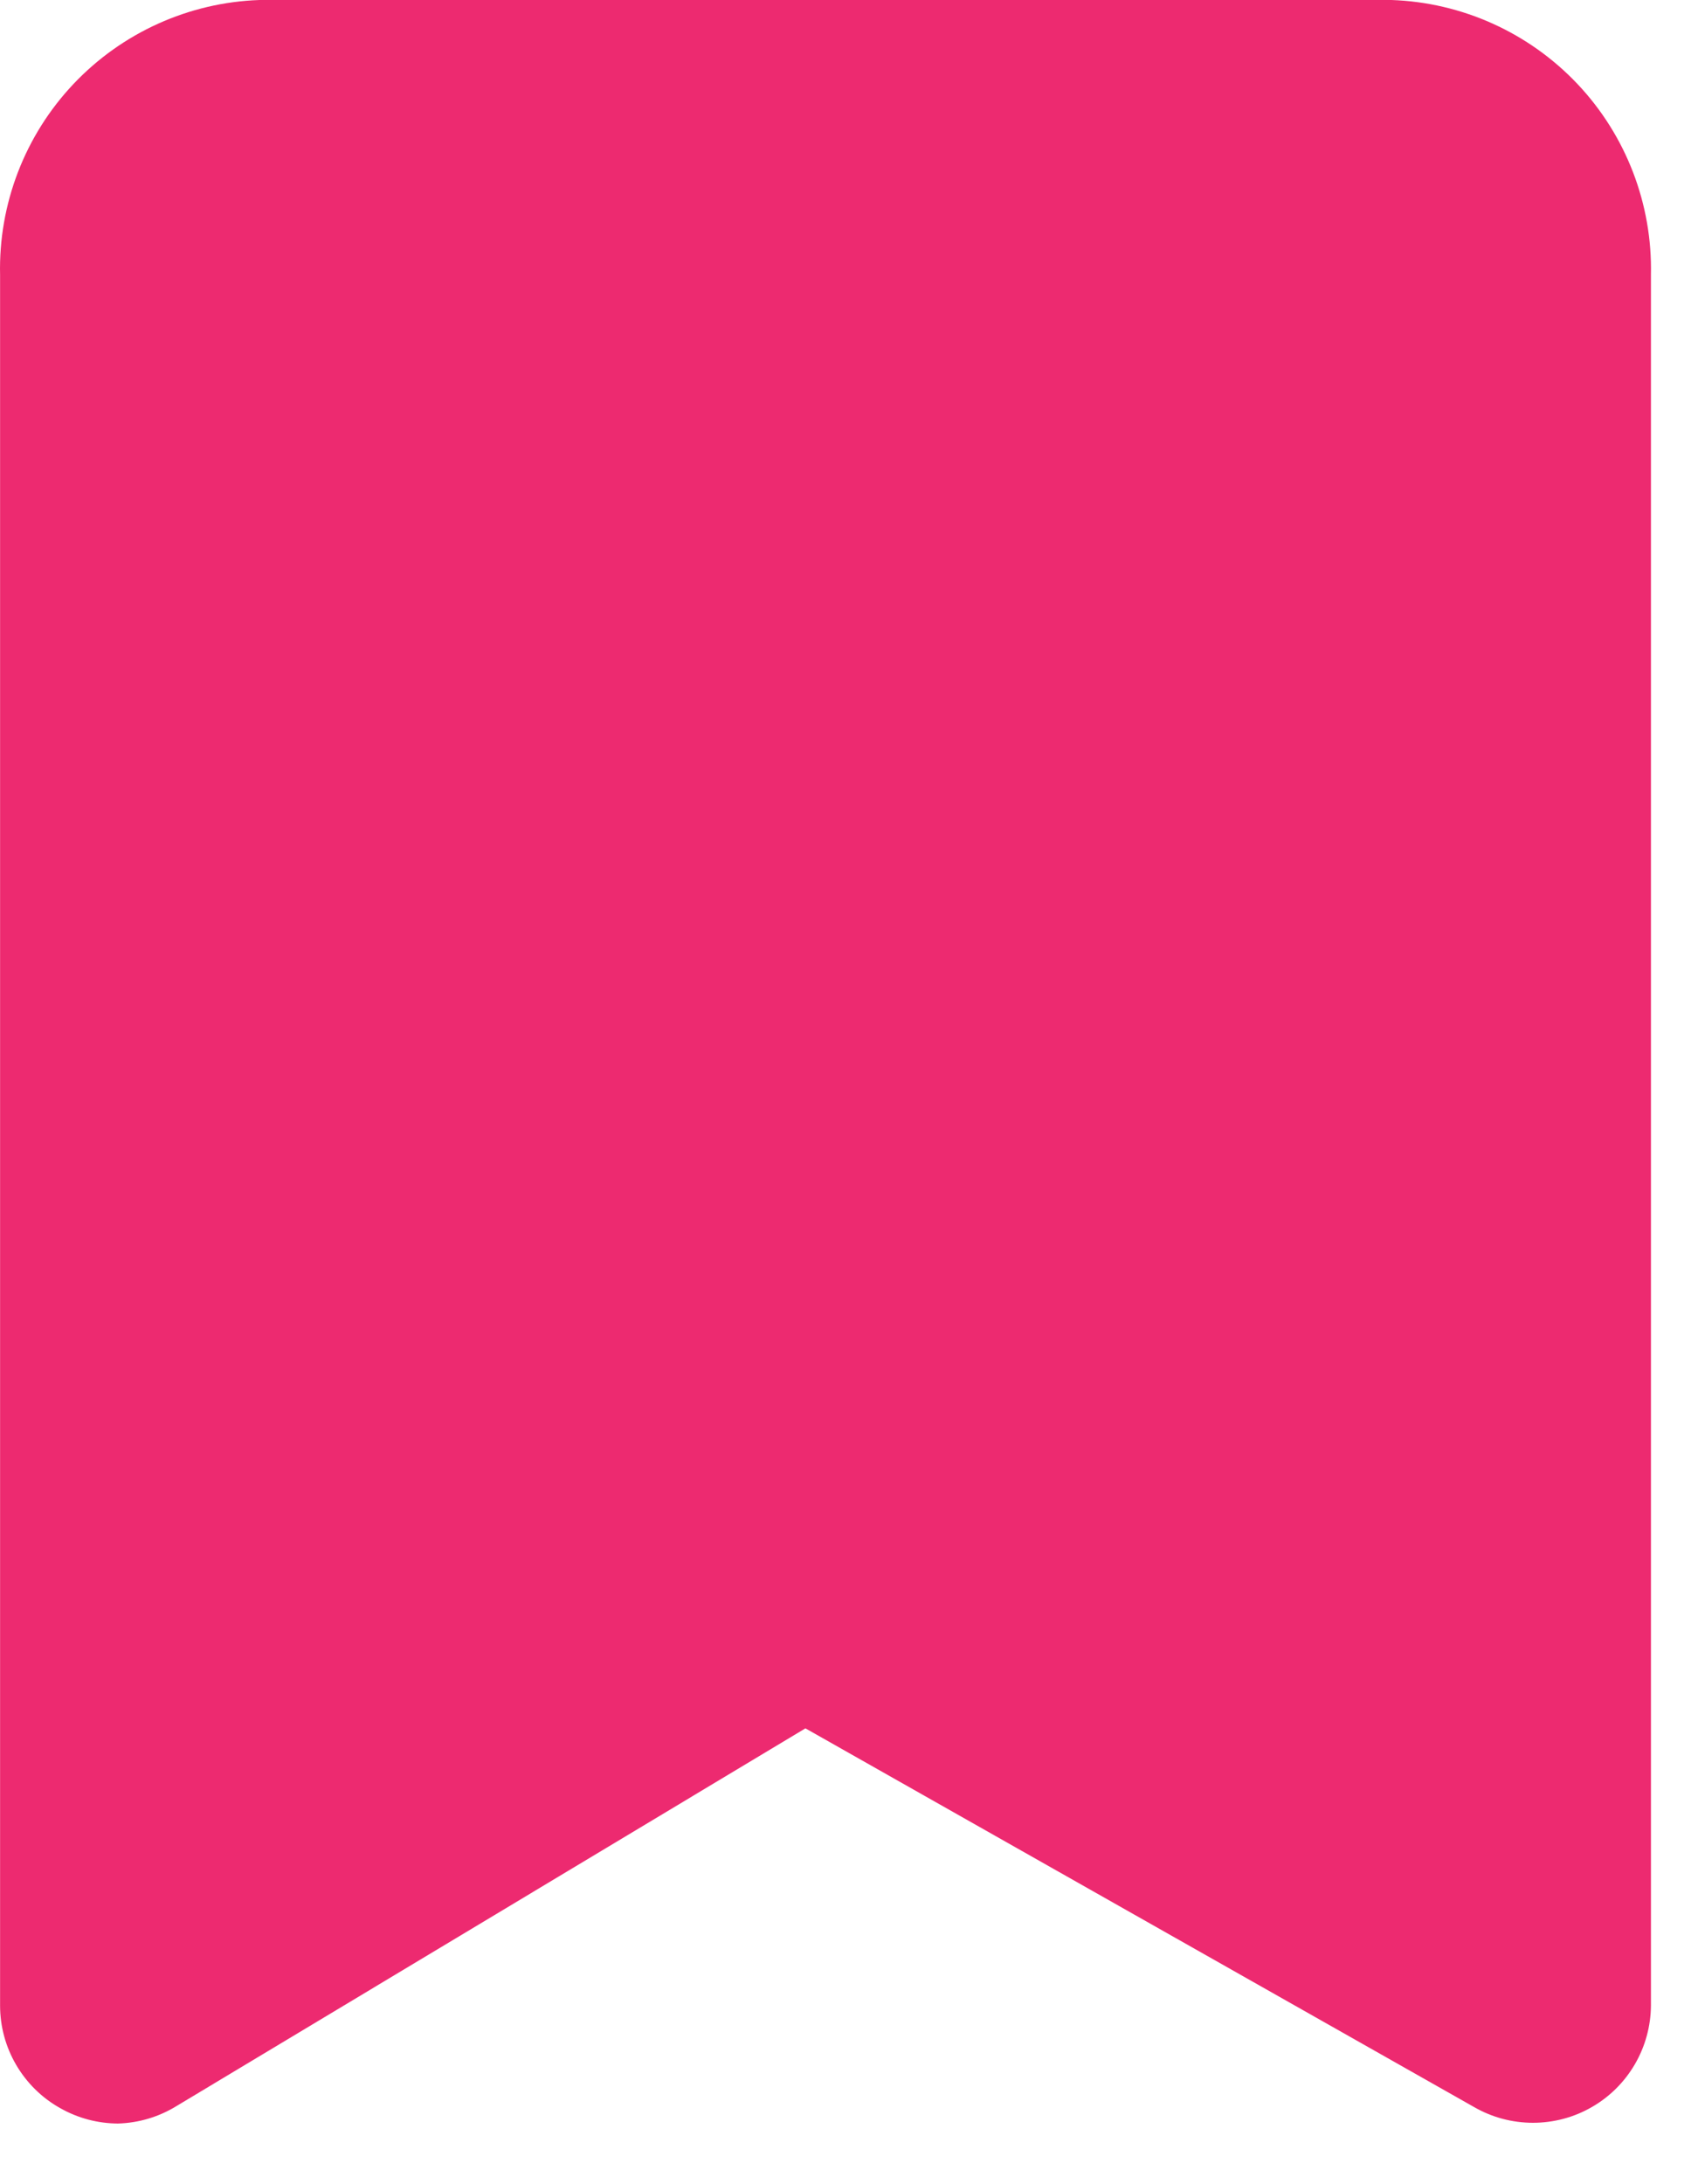 <svg width="21" height="27" viewBox="0 0 21 27" fill="none" xmlns="http://www.w3.org/2000/svg">
<path d="M1.459 26.25C1.209 26.249 0.963 26.184 0.745 26.06C0.519 25.934 0.332 25.75 0.201 25.527C0.07 25.304 0.001 25.05 0.001 24.792V3.398C-0.019 2.523 0.307 1.676 0.907 1.04C1.508 0.404 2.335 0.03 3.209 0H17.209C18.083 0.03 18.91 0.404 19.511 1.04C20.111 1.676 20.437 2.523 20.418 3.398V24.792C20.416 25.046 20.348 25.296 20.22 25.516C20.092 25.736 19.909 25.919 19.688 26.046C19.467 26.174 19.215 26.241 18.959 26.241C18.703 26.241 18.452 26.174 18.23 26.046L9.961 21.365L2.188 26.031C1.969 26.167 1.717 26.243 1.459 26.25Z" fill="#ED2A70"/>
</svg>
